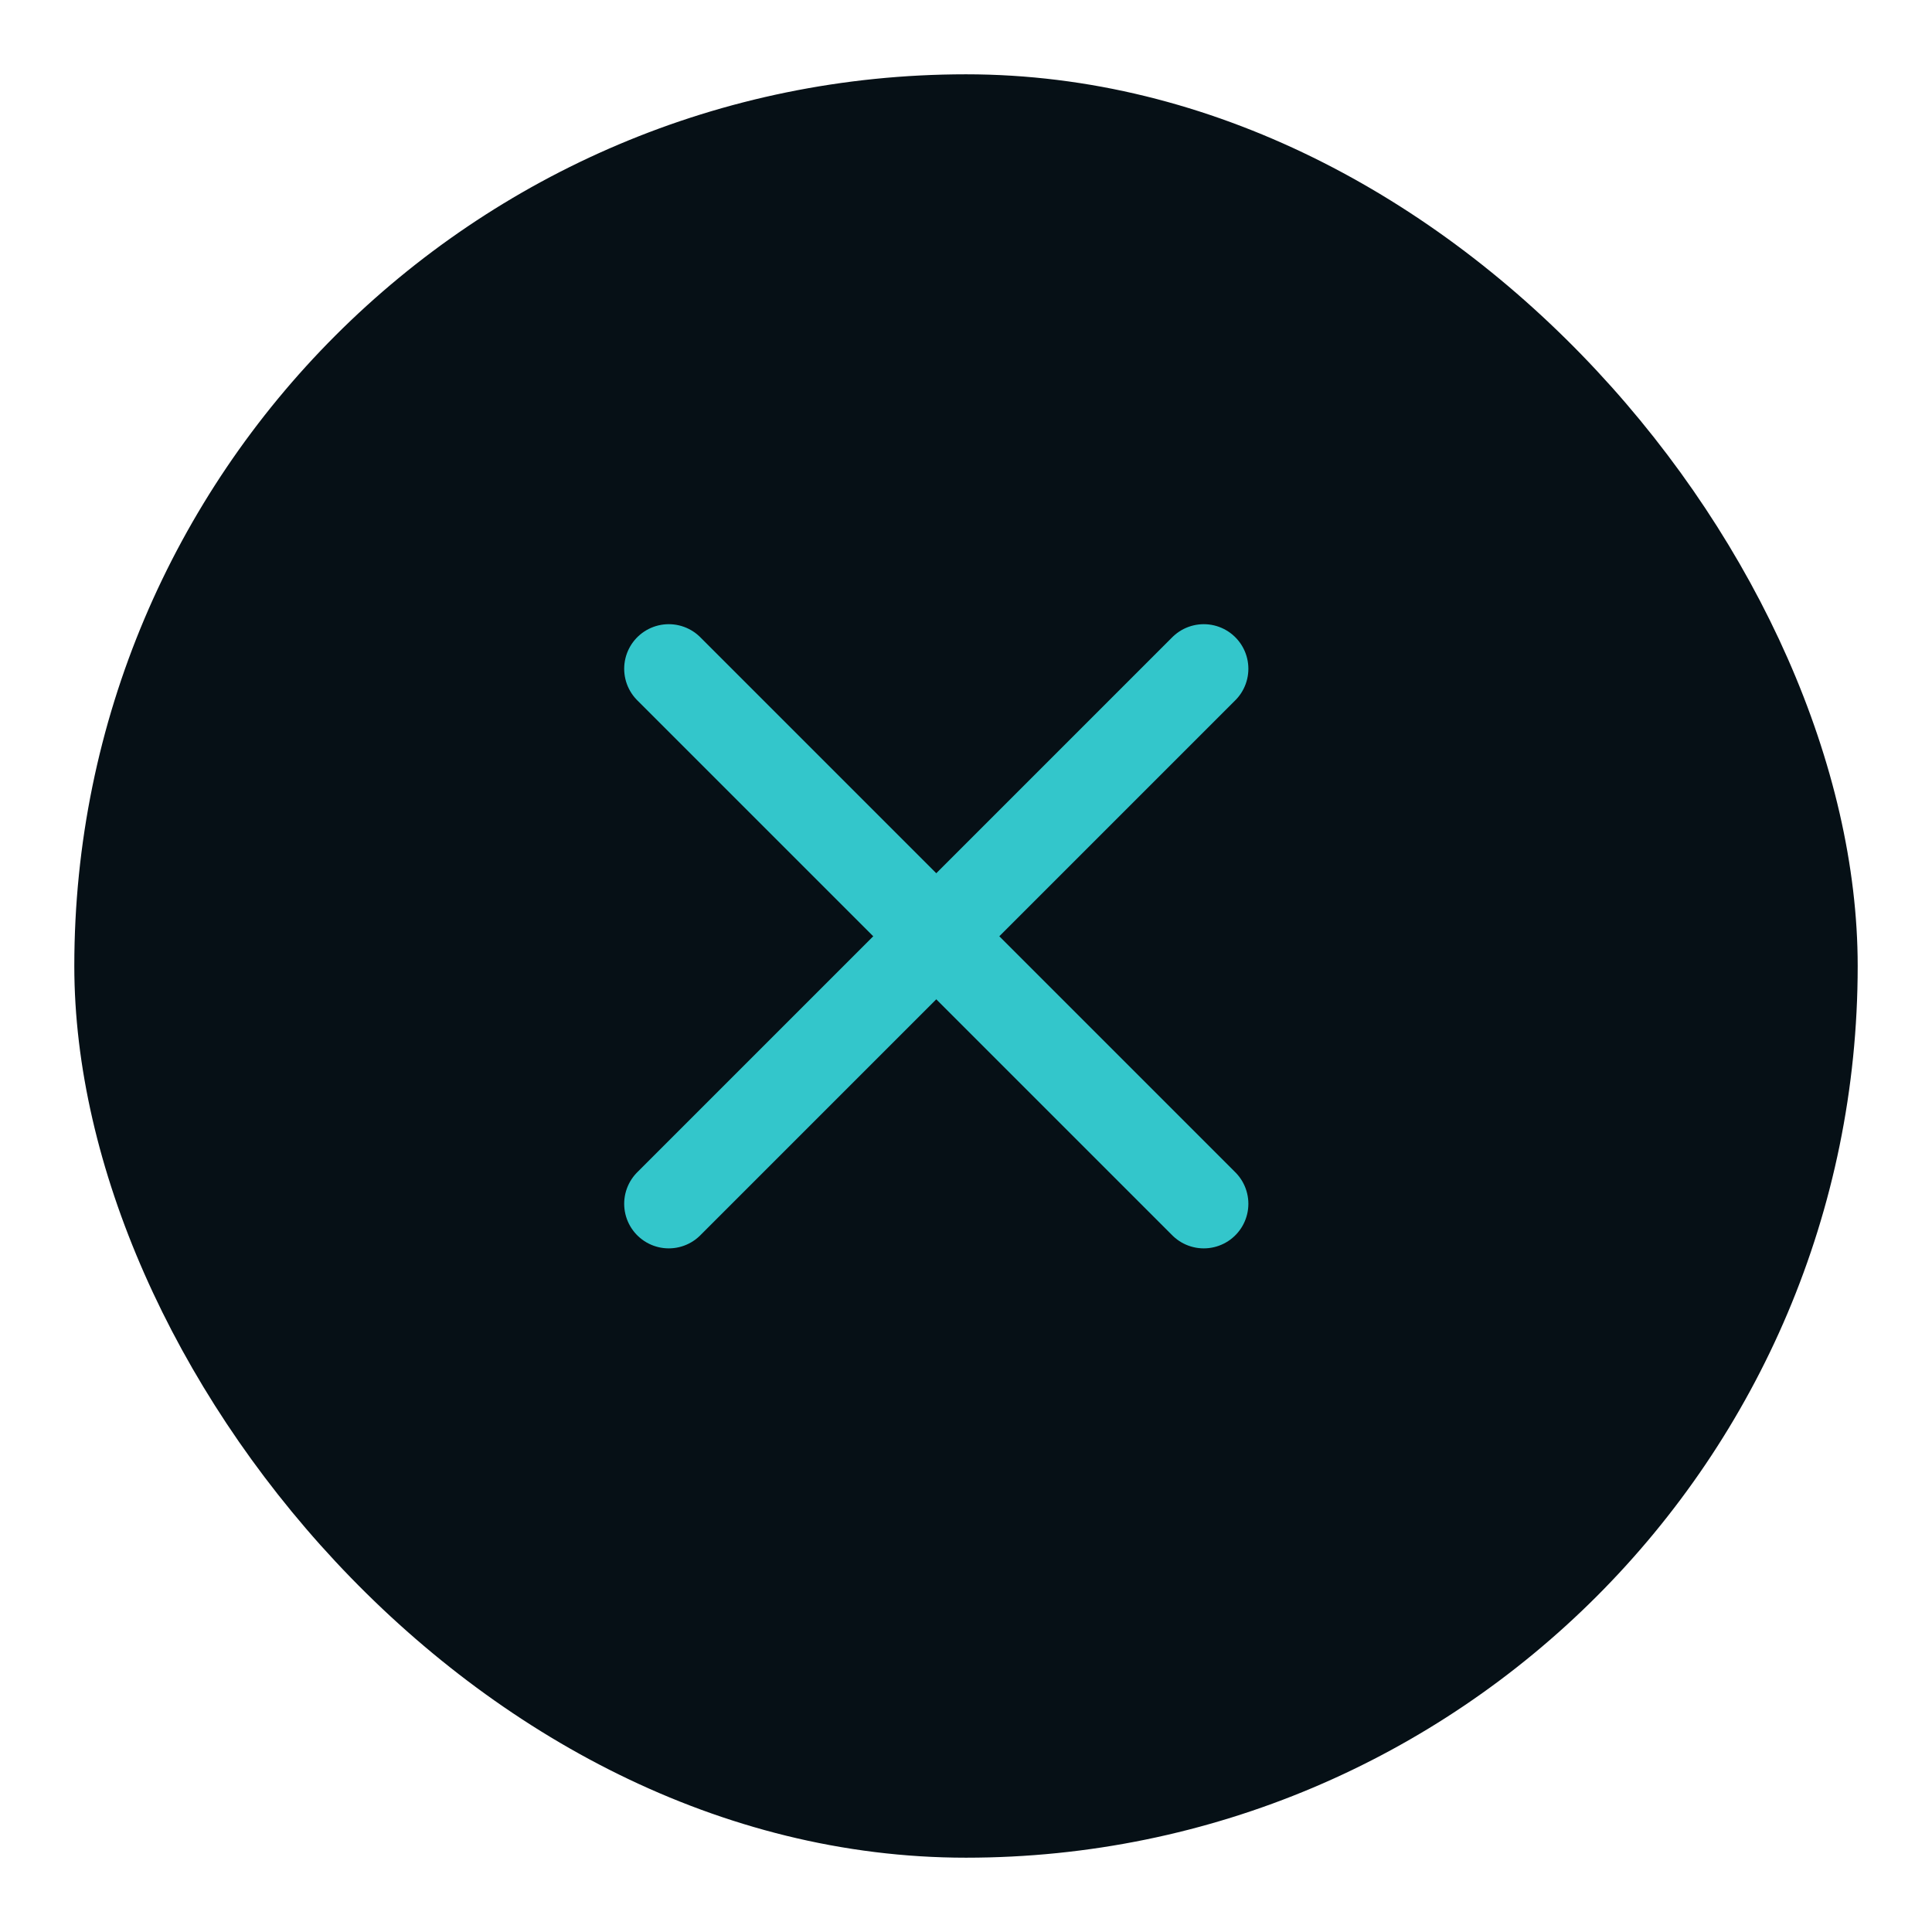 <svg xmlns="http://www.w3.org/2000/svg" width="56" height="56" viewBox="0 0 26 26"><title>x</title><rect data-element="frame" x="0" y="0" width="24" height="24" rx="12" ry="12" stroke="none" fill="#061016" transform="translate(1 1)"></rect><g stroke-linecap="round" class="nc-icon-wrapper" fill="none" stroke="#33C6CB" stroke-width="2" stroke-linejoin="round" transform="translate(4.8 4.8) scale(0.6)"><g transform="translate(1 1)"><path d="M18 6L6 18"></path><path d="M6 6L18 18"></path></g></g></svg>